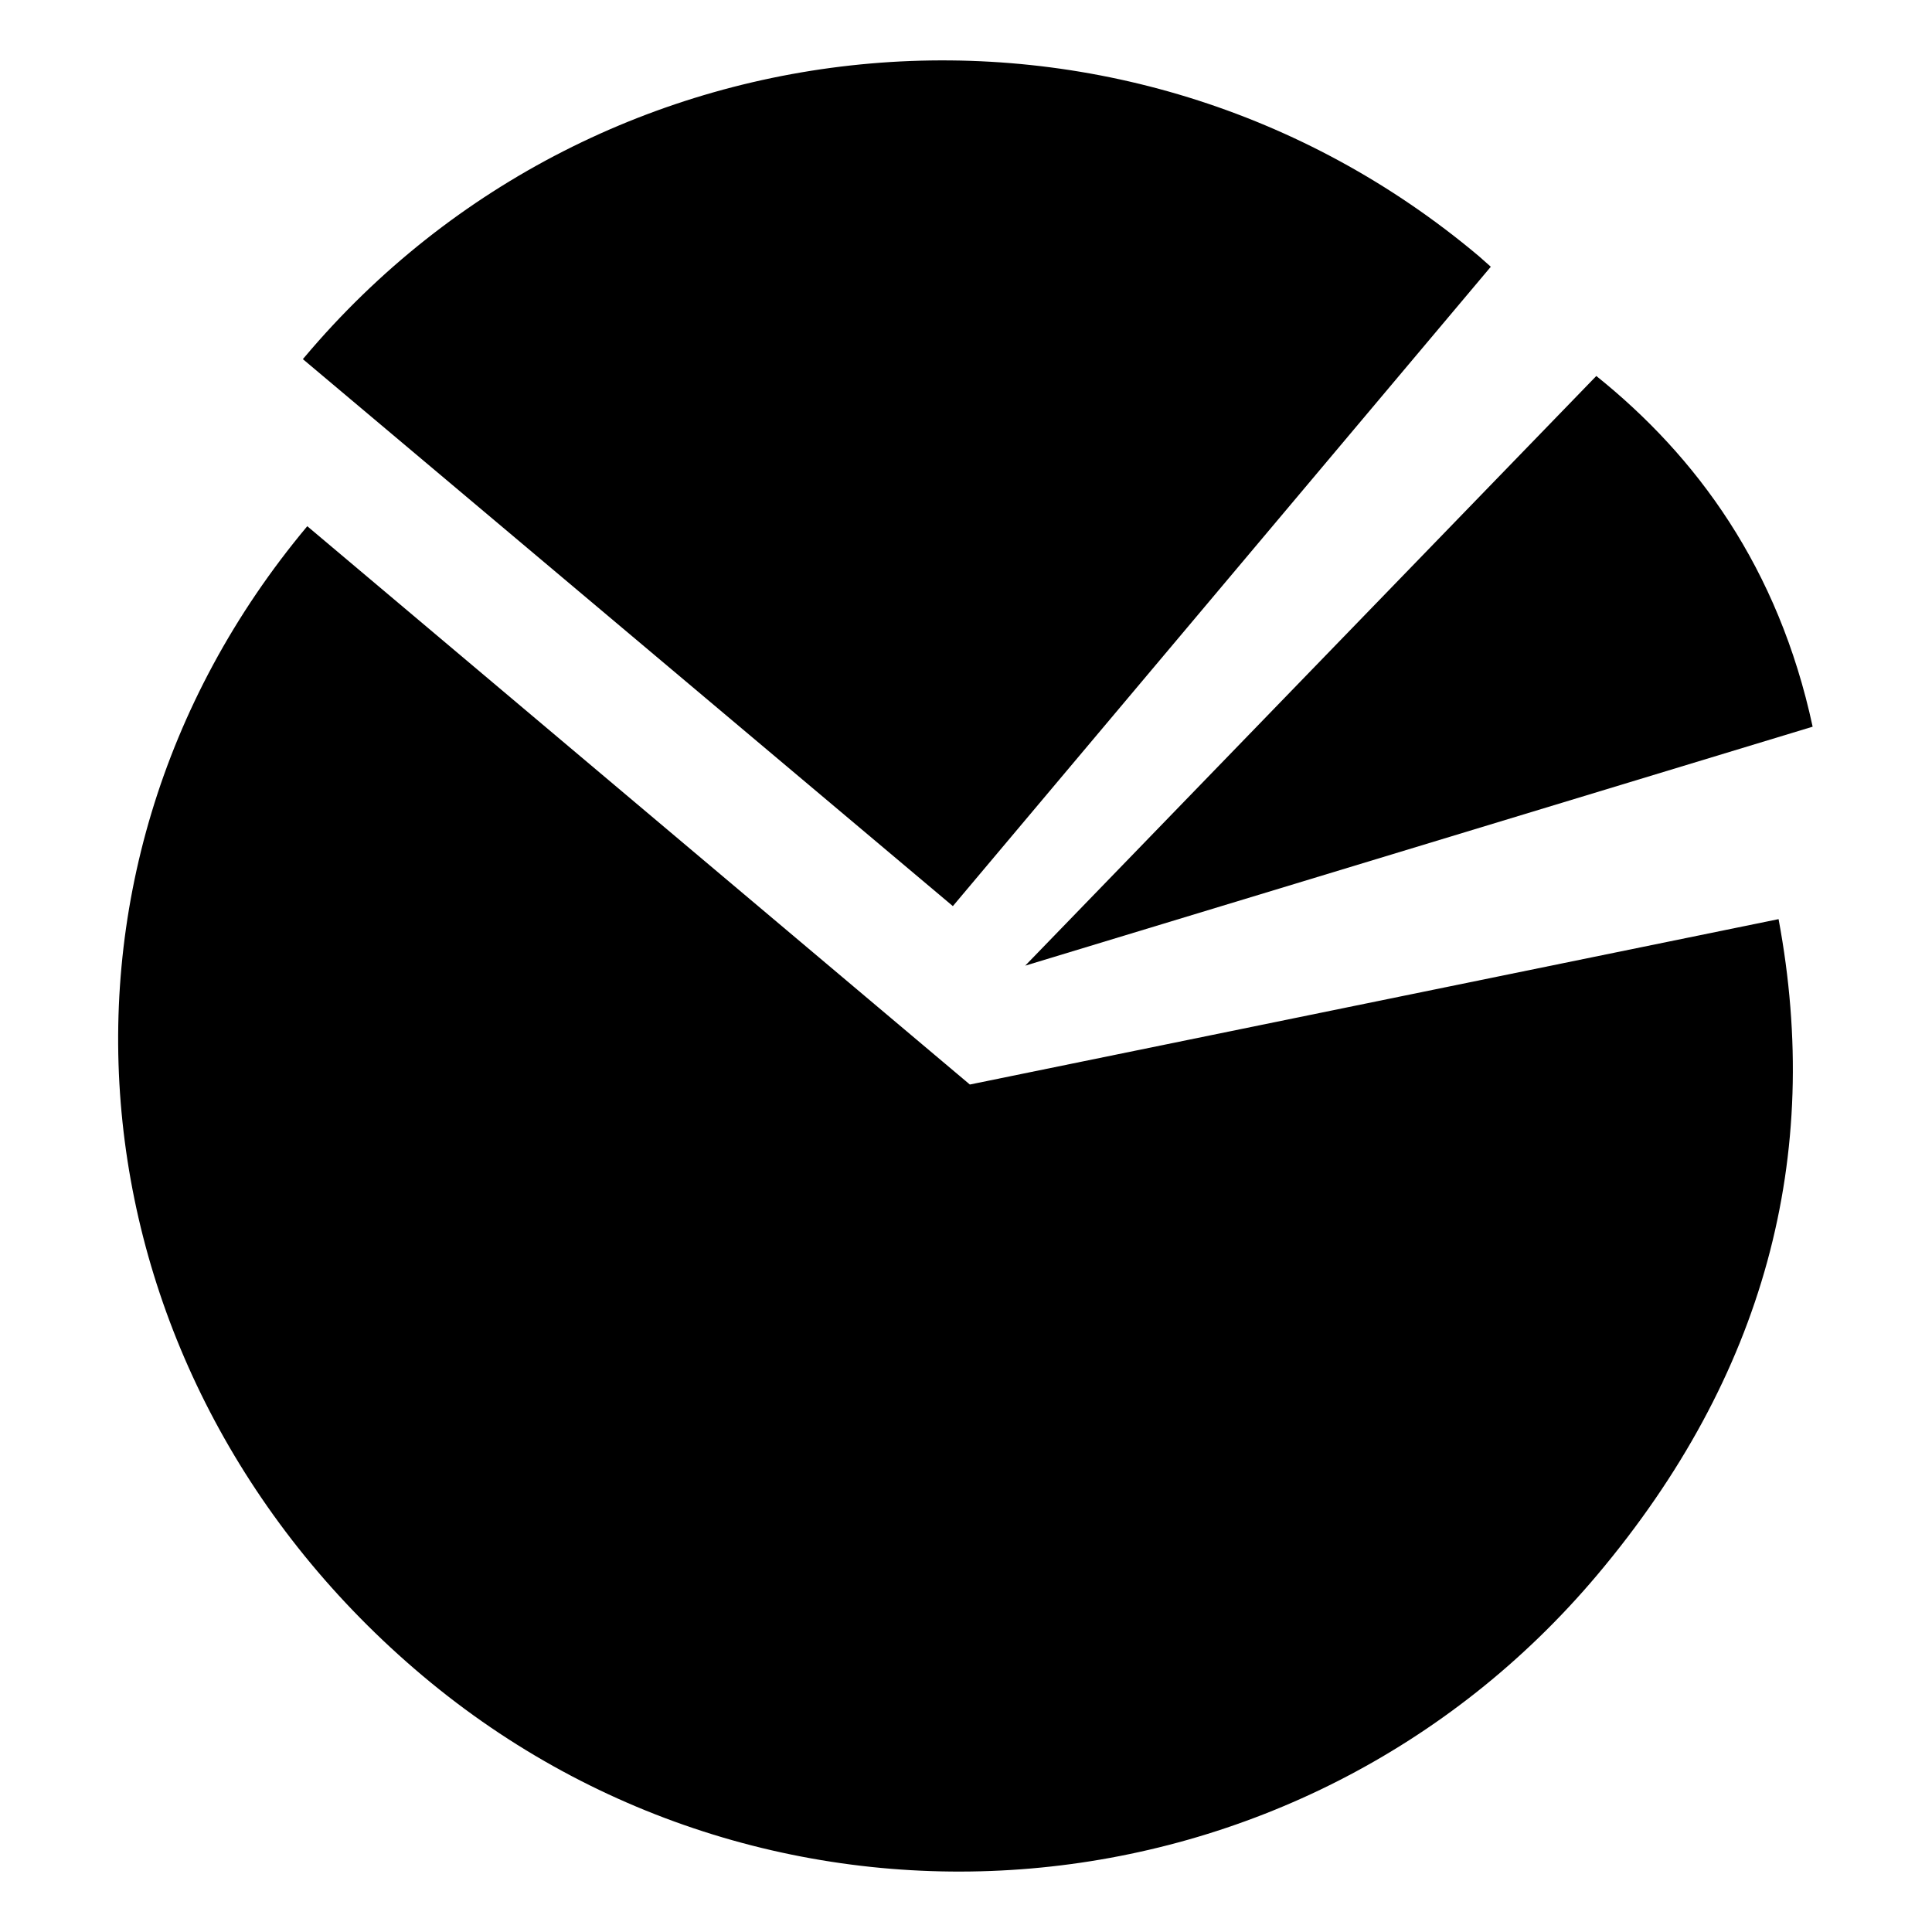 <svg class="icon" style="width:1em;height:1em;vertical-align:middle" viewBox="0 0 1024 1024" xmlns="http://www.w3.org/2000/svg" overflow="hidden"><path d="M514.04 574.82L162.86 278.9C6.62 465.68 37.58 731.36 224 888.2c186.72 157.08 465.48 133.14 622.62-53.52 88.74-105.42 119.52-221.88 96.06-347.52l-428.64 87.66z"/><path d="M790.16 141.38c-2.1-1.86-4.14-3.72-6.3-5.58C597.14-21.34 318.44 2.66 161.3 189.44c-.3.3-.54.6-.78.9l344.52 289.92 285.12-338.88zM846.08 199.28l-302.7 312.54 417.36-126.66c-18.12-84.24-61.56-143.28-114.66-185.88z"/></svg>